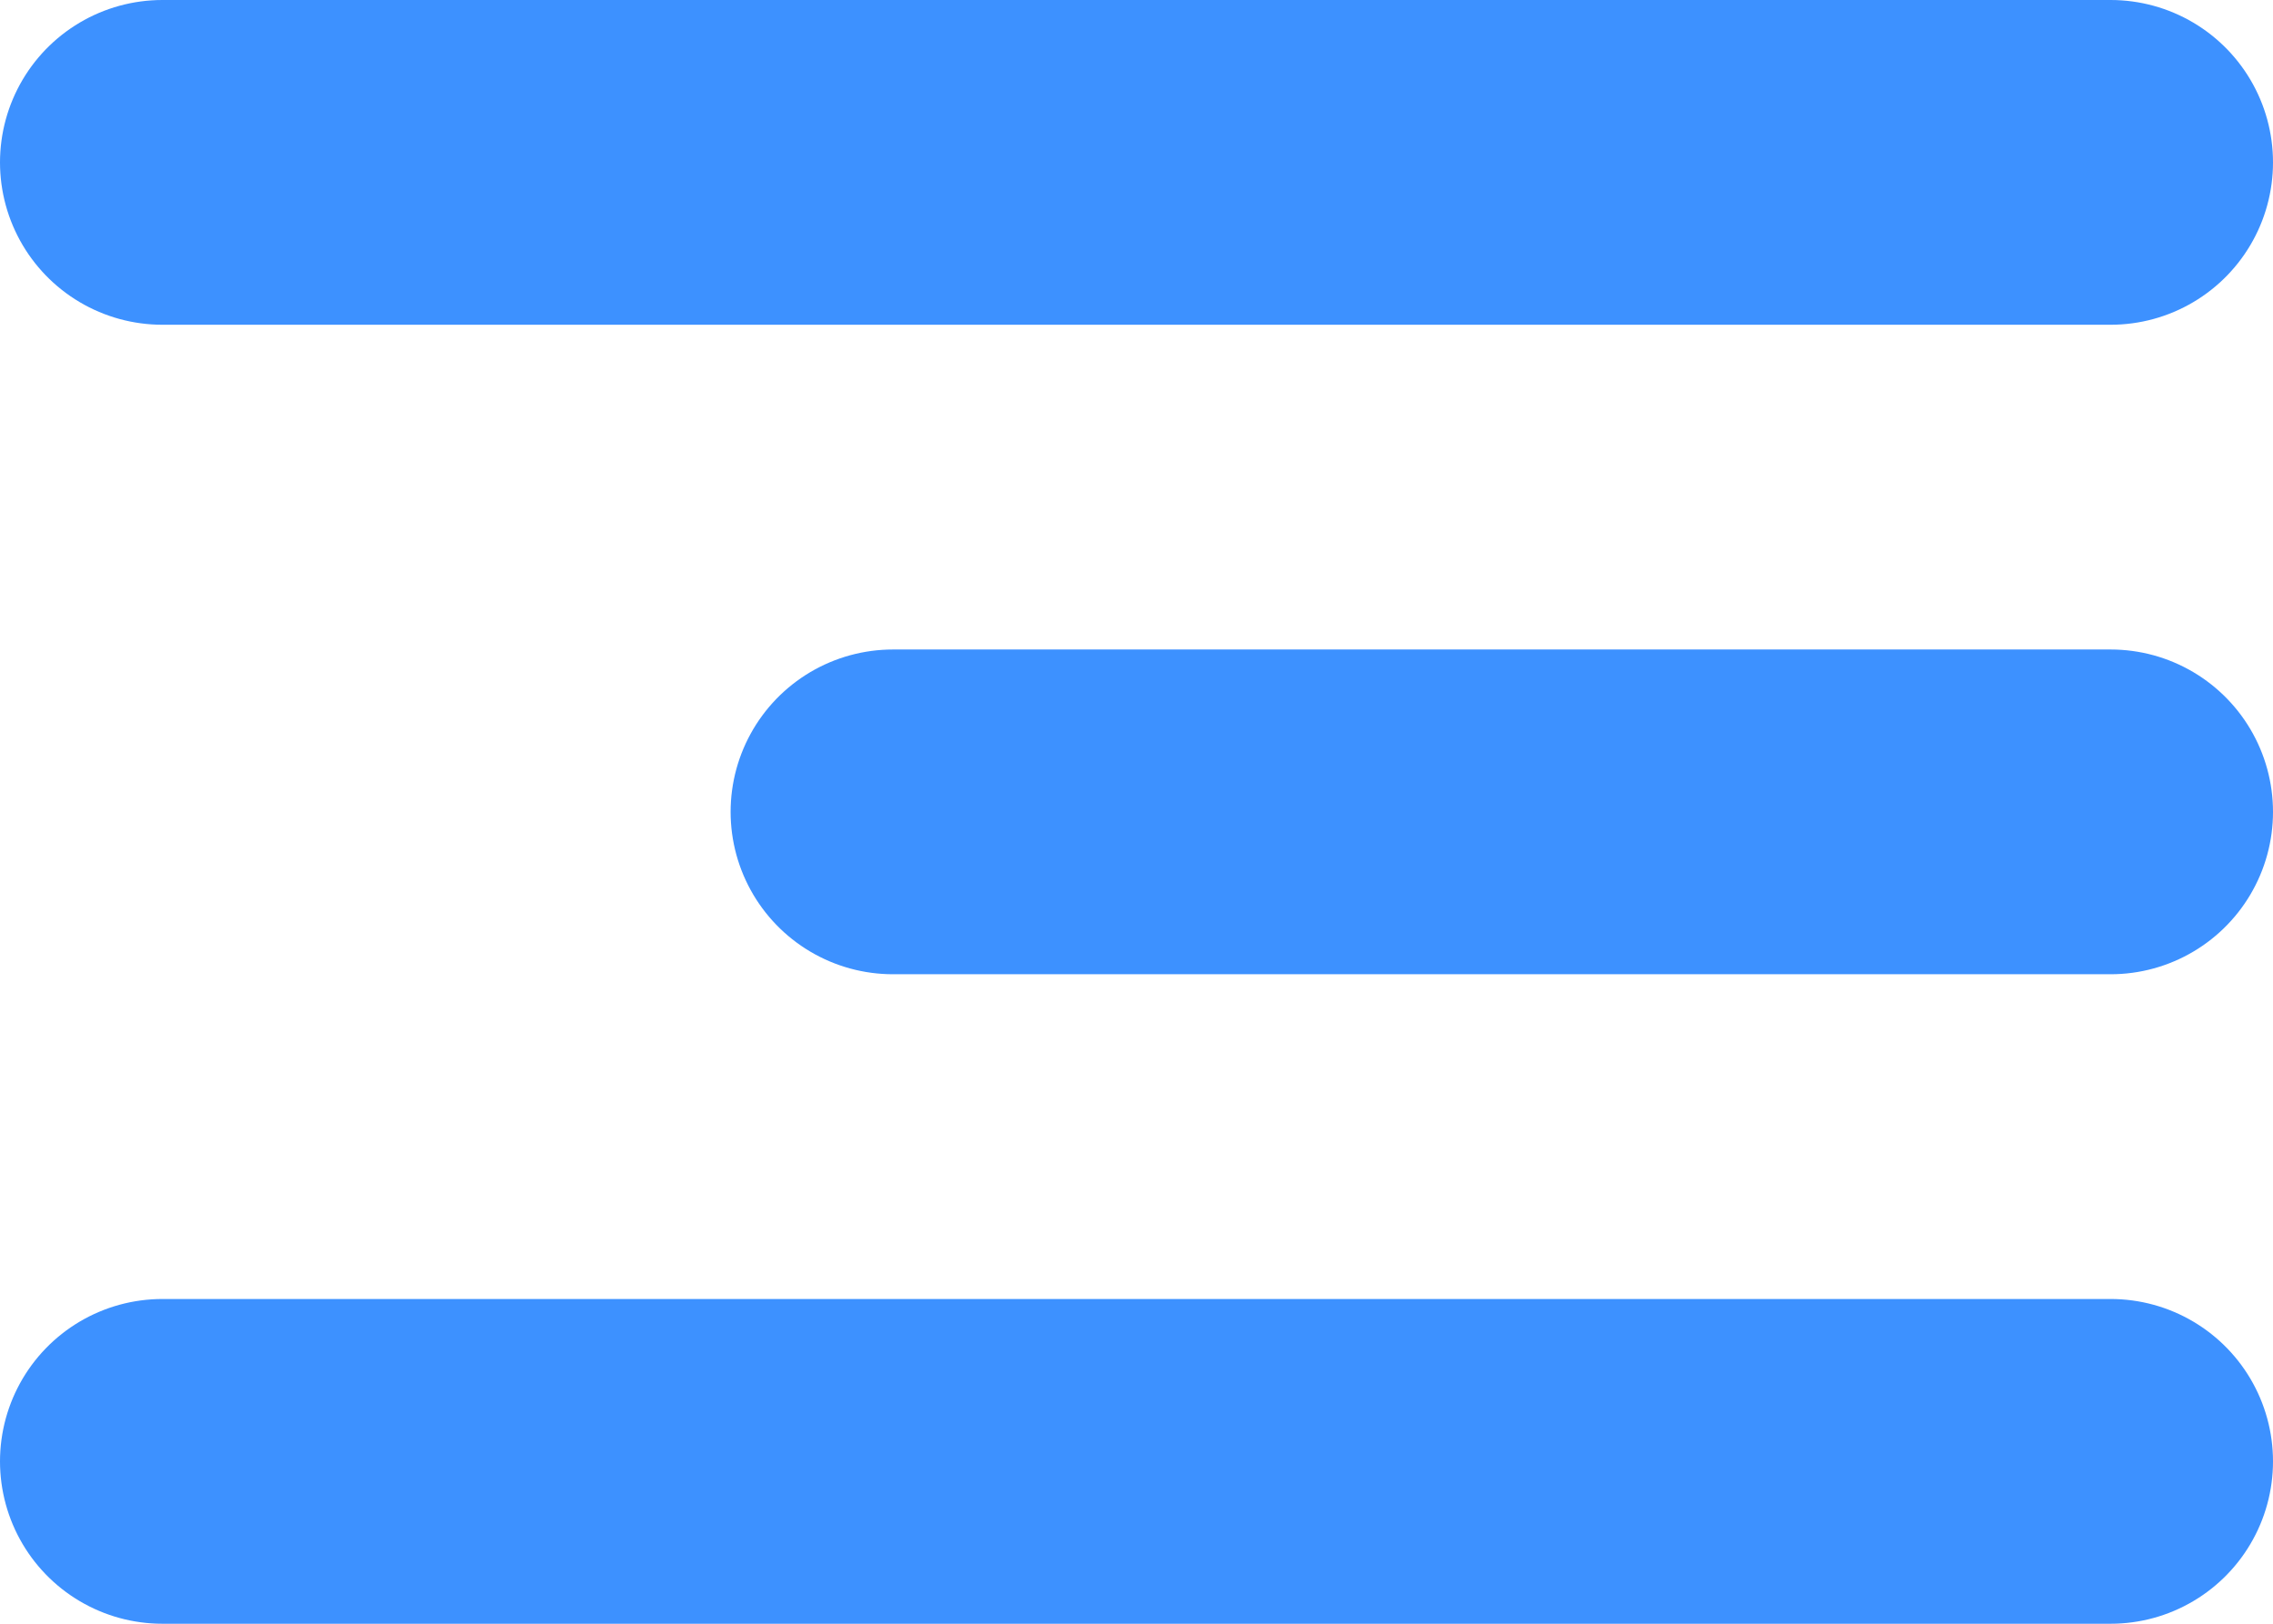<svg width="28" height="20" viewBox="0 0 28 20" fill="none" xmlns="http://www.w3.org/2000/svg">
<path d="M26 10H11M26 2H2M26 18H2" stroke="#3D91FF" stroke-width="4" stroke-linecap="round" stroke-linejoin="round"/>
</svg>
